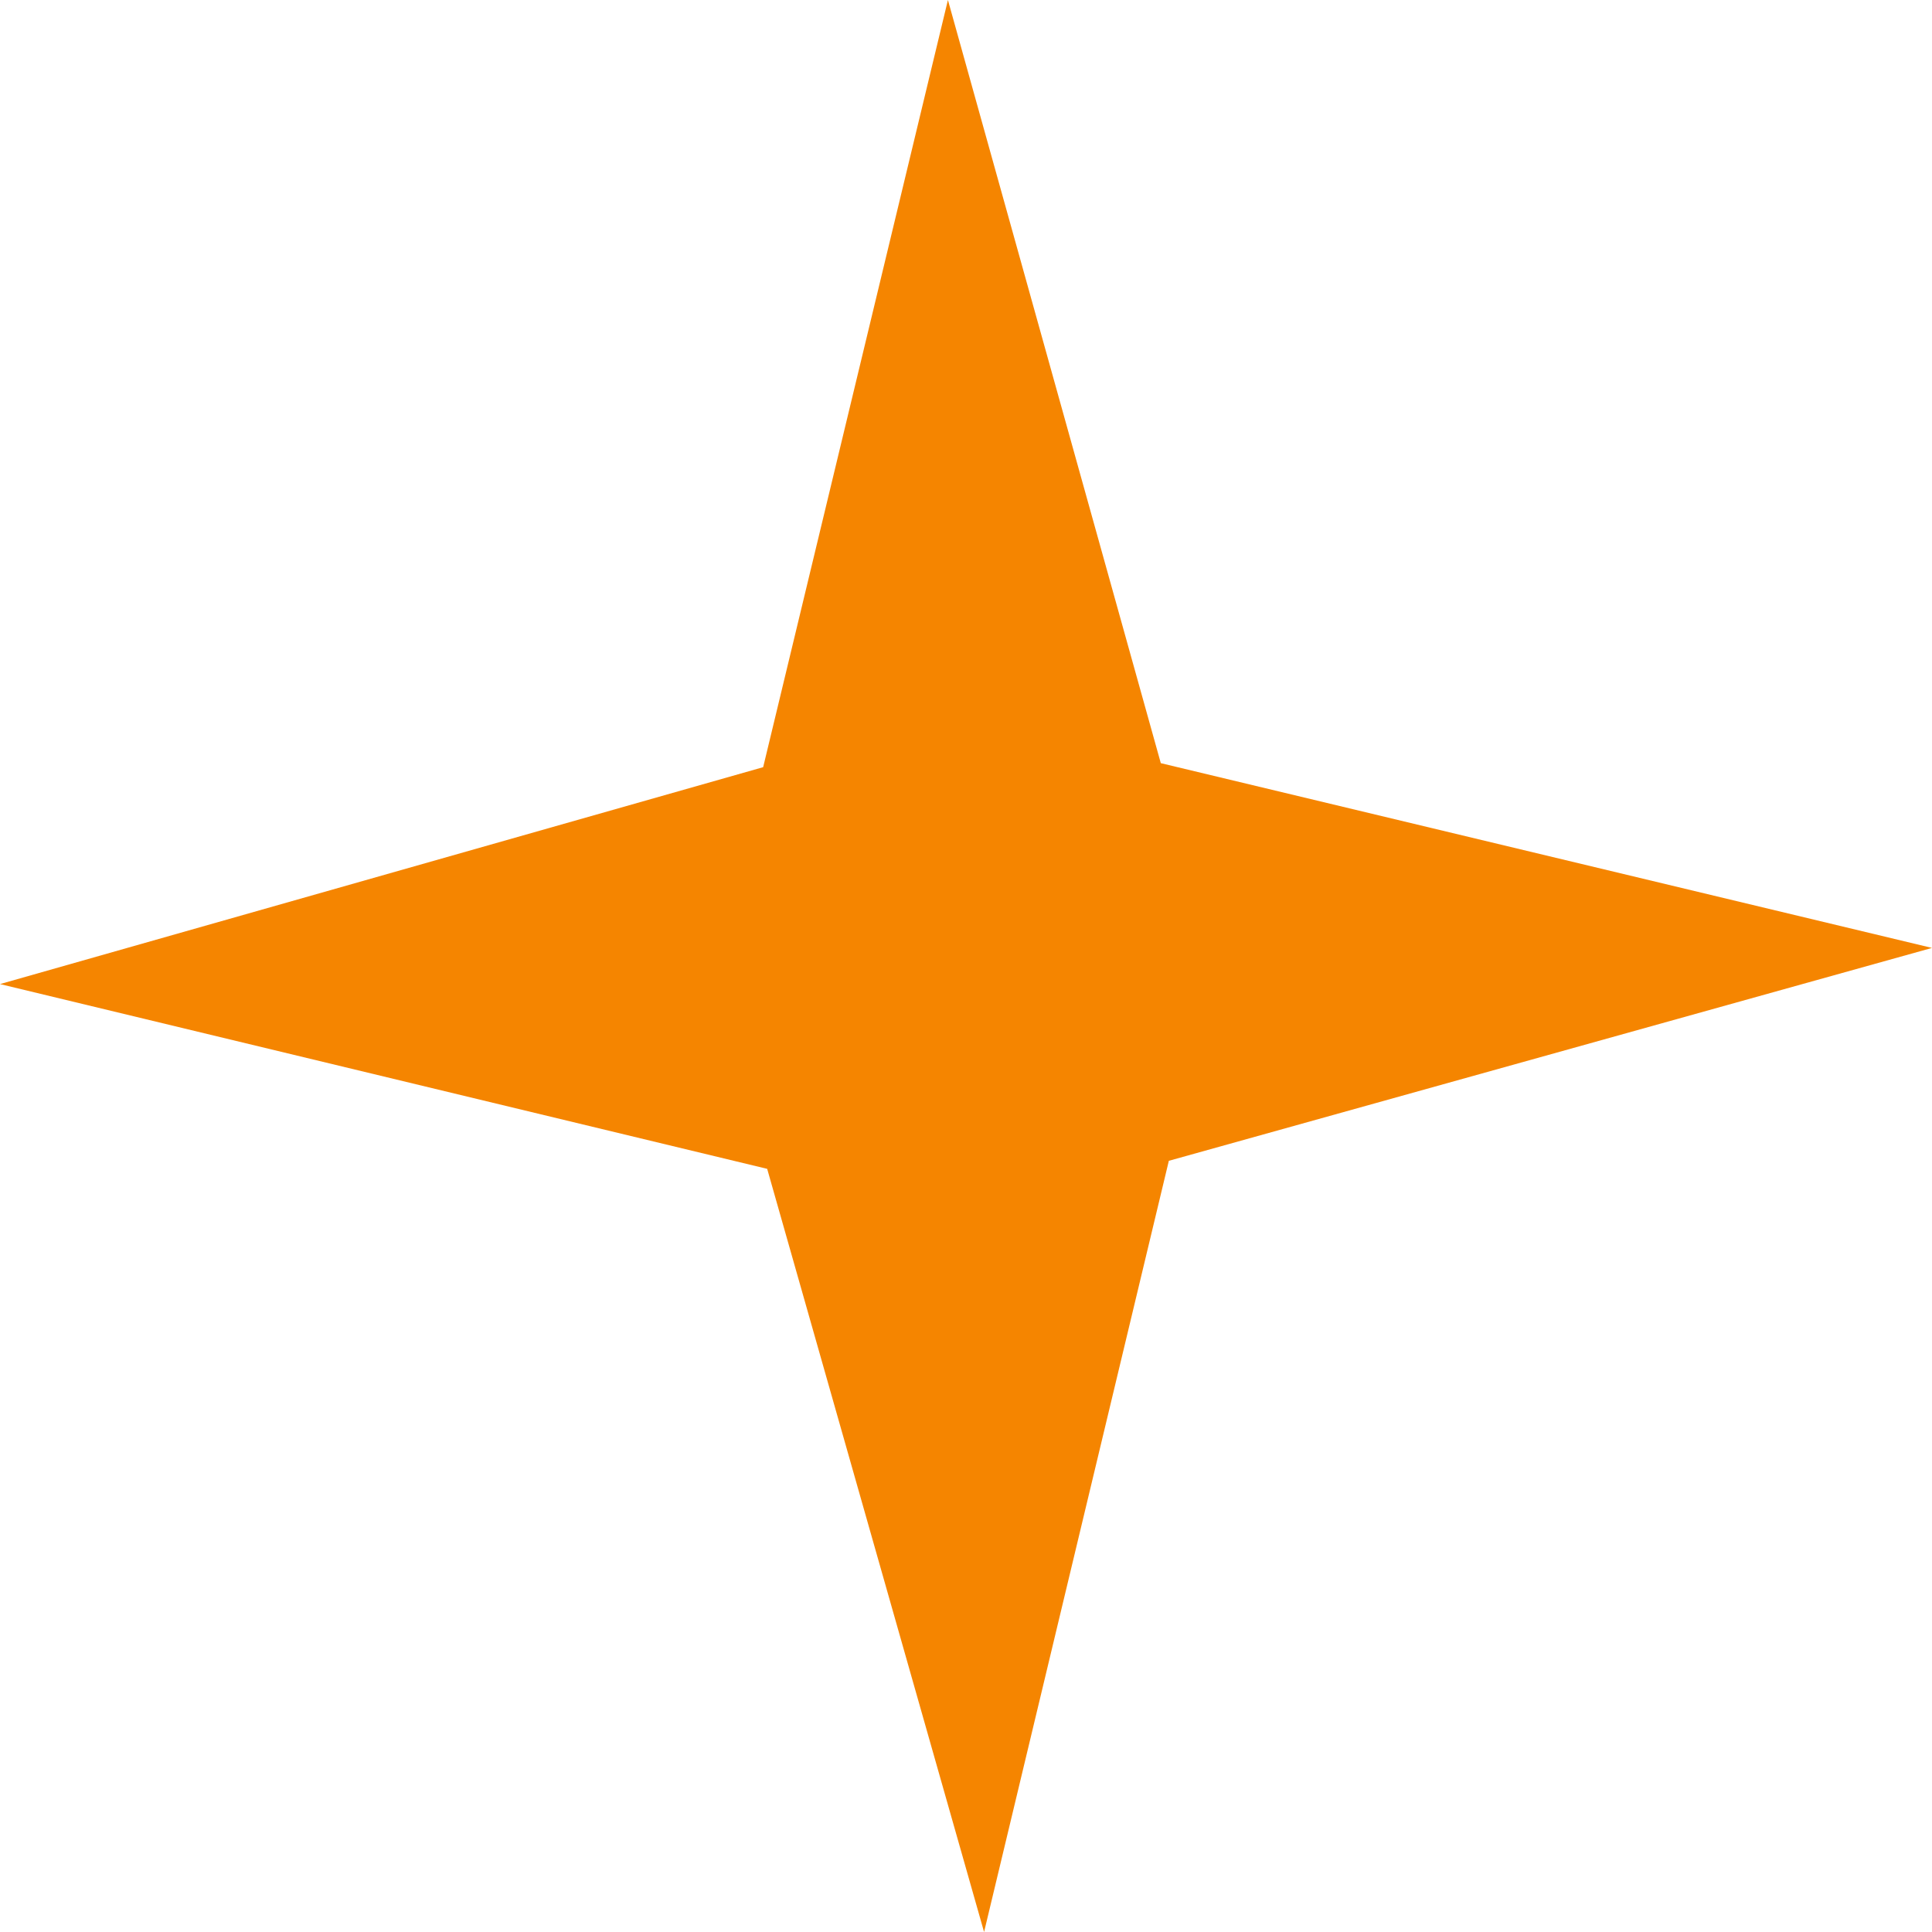 <svg id="Layer_1" data-name="Layer 1" xmlns="http://www.w3.org/2000/svg" viewBox="0 0 4.81 4.81">
  <defs>
    <style>
      .cls-1 {
        fill: #F58500;
      }
      
    </style>
  </defs>
  <polygon class="cls-1" points="2.45 4.81 1.91 2.91 0 2.45 1.9 1.91 2.36 0 2.89 1.9 4.81 2.36 2.91 2.89 2.45 4.81"/>
</svg>
